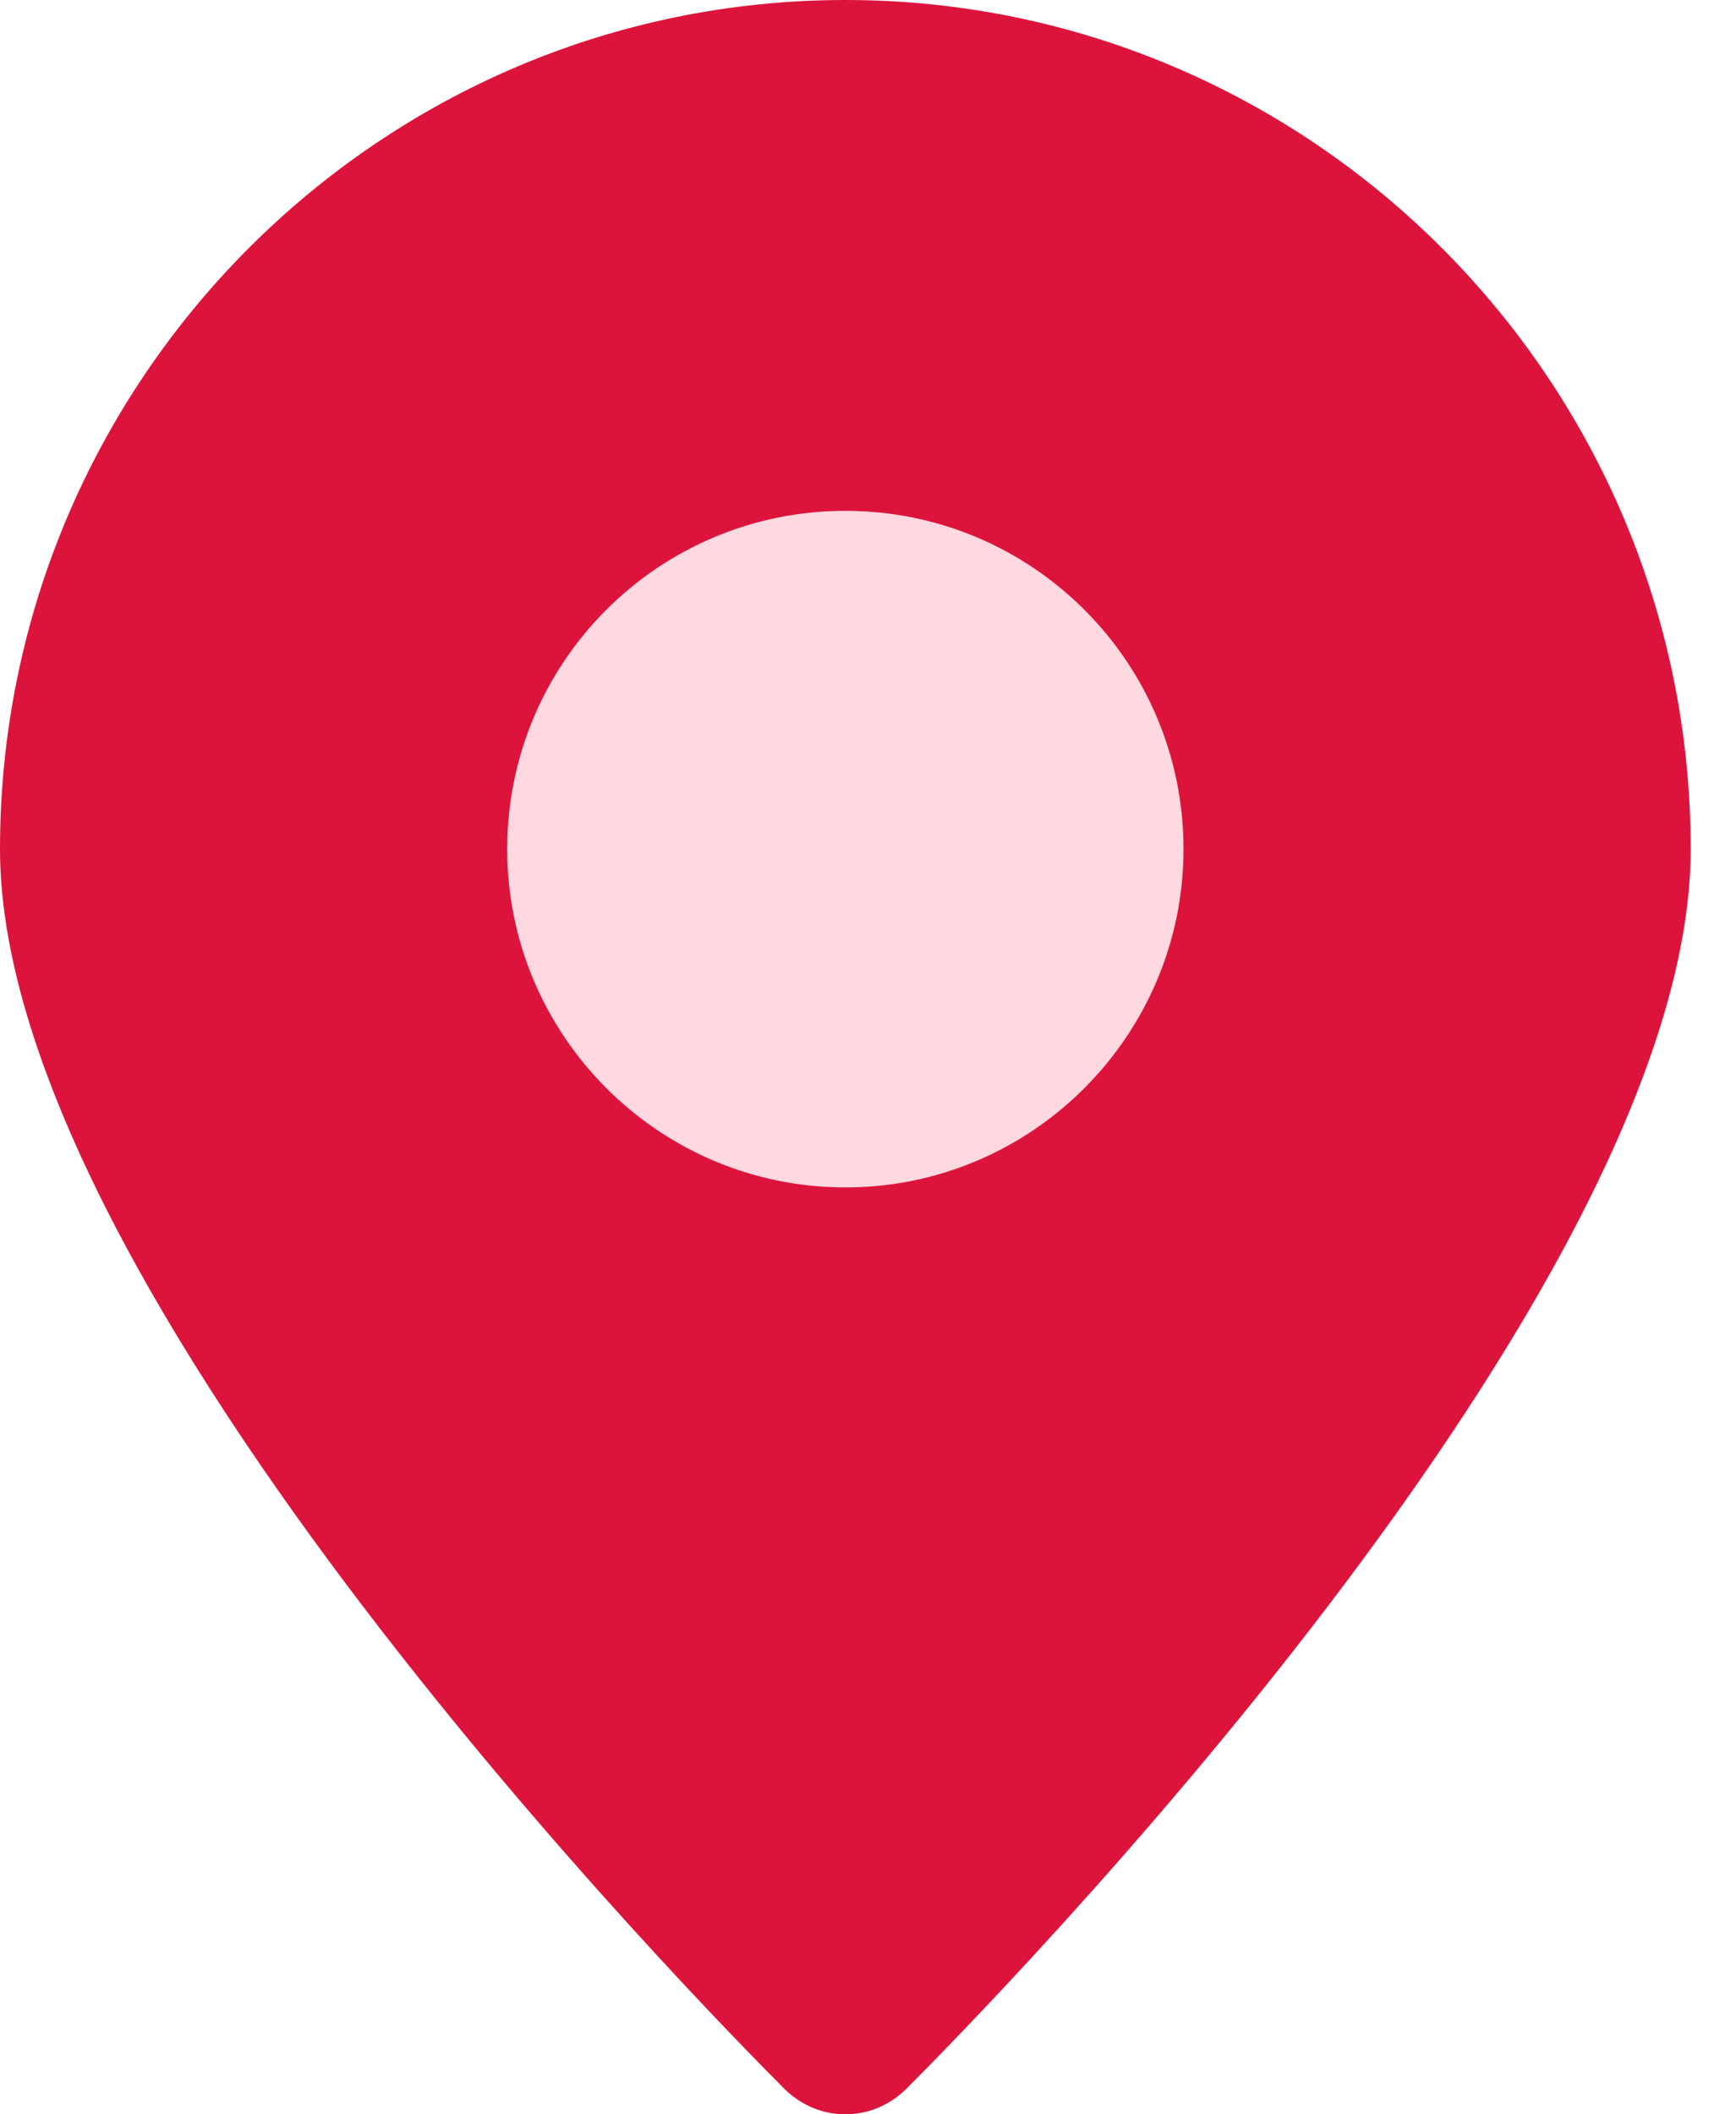 <svg width="23" height="28" viewBox="0 0 23 28" fill="none" xmlns="http://www.w3.org/2000/svg">
<path d="M11.2 0C5.029 0 0 5.04 0 11.245C0 17.125 9.341 26.611 10.405 27.675C10.629 27.888 10.909 28 11.2 28C11.491 28 11.771 27.888 11.995 27.675C13.059 26.611 22.4 17.125 22.4 11.245C22.4 5.04 17.371 0 11.2 0Z" fill="#DC143C"/>
<path d="M15.68 11.245C15.68 13.709 13.675 15.725 11.2 15.725C8.725 15.725 6.72 13.709 6.72 11.245C6.72 8.769 8.725 6.765 11.2 6.765C13.675 6.765 15.68 8.769 15.68 11.245Z" fill="#FFD8E0"/>
</svg>
